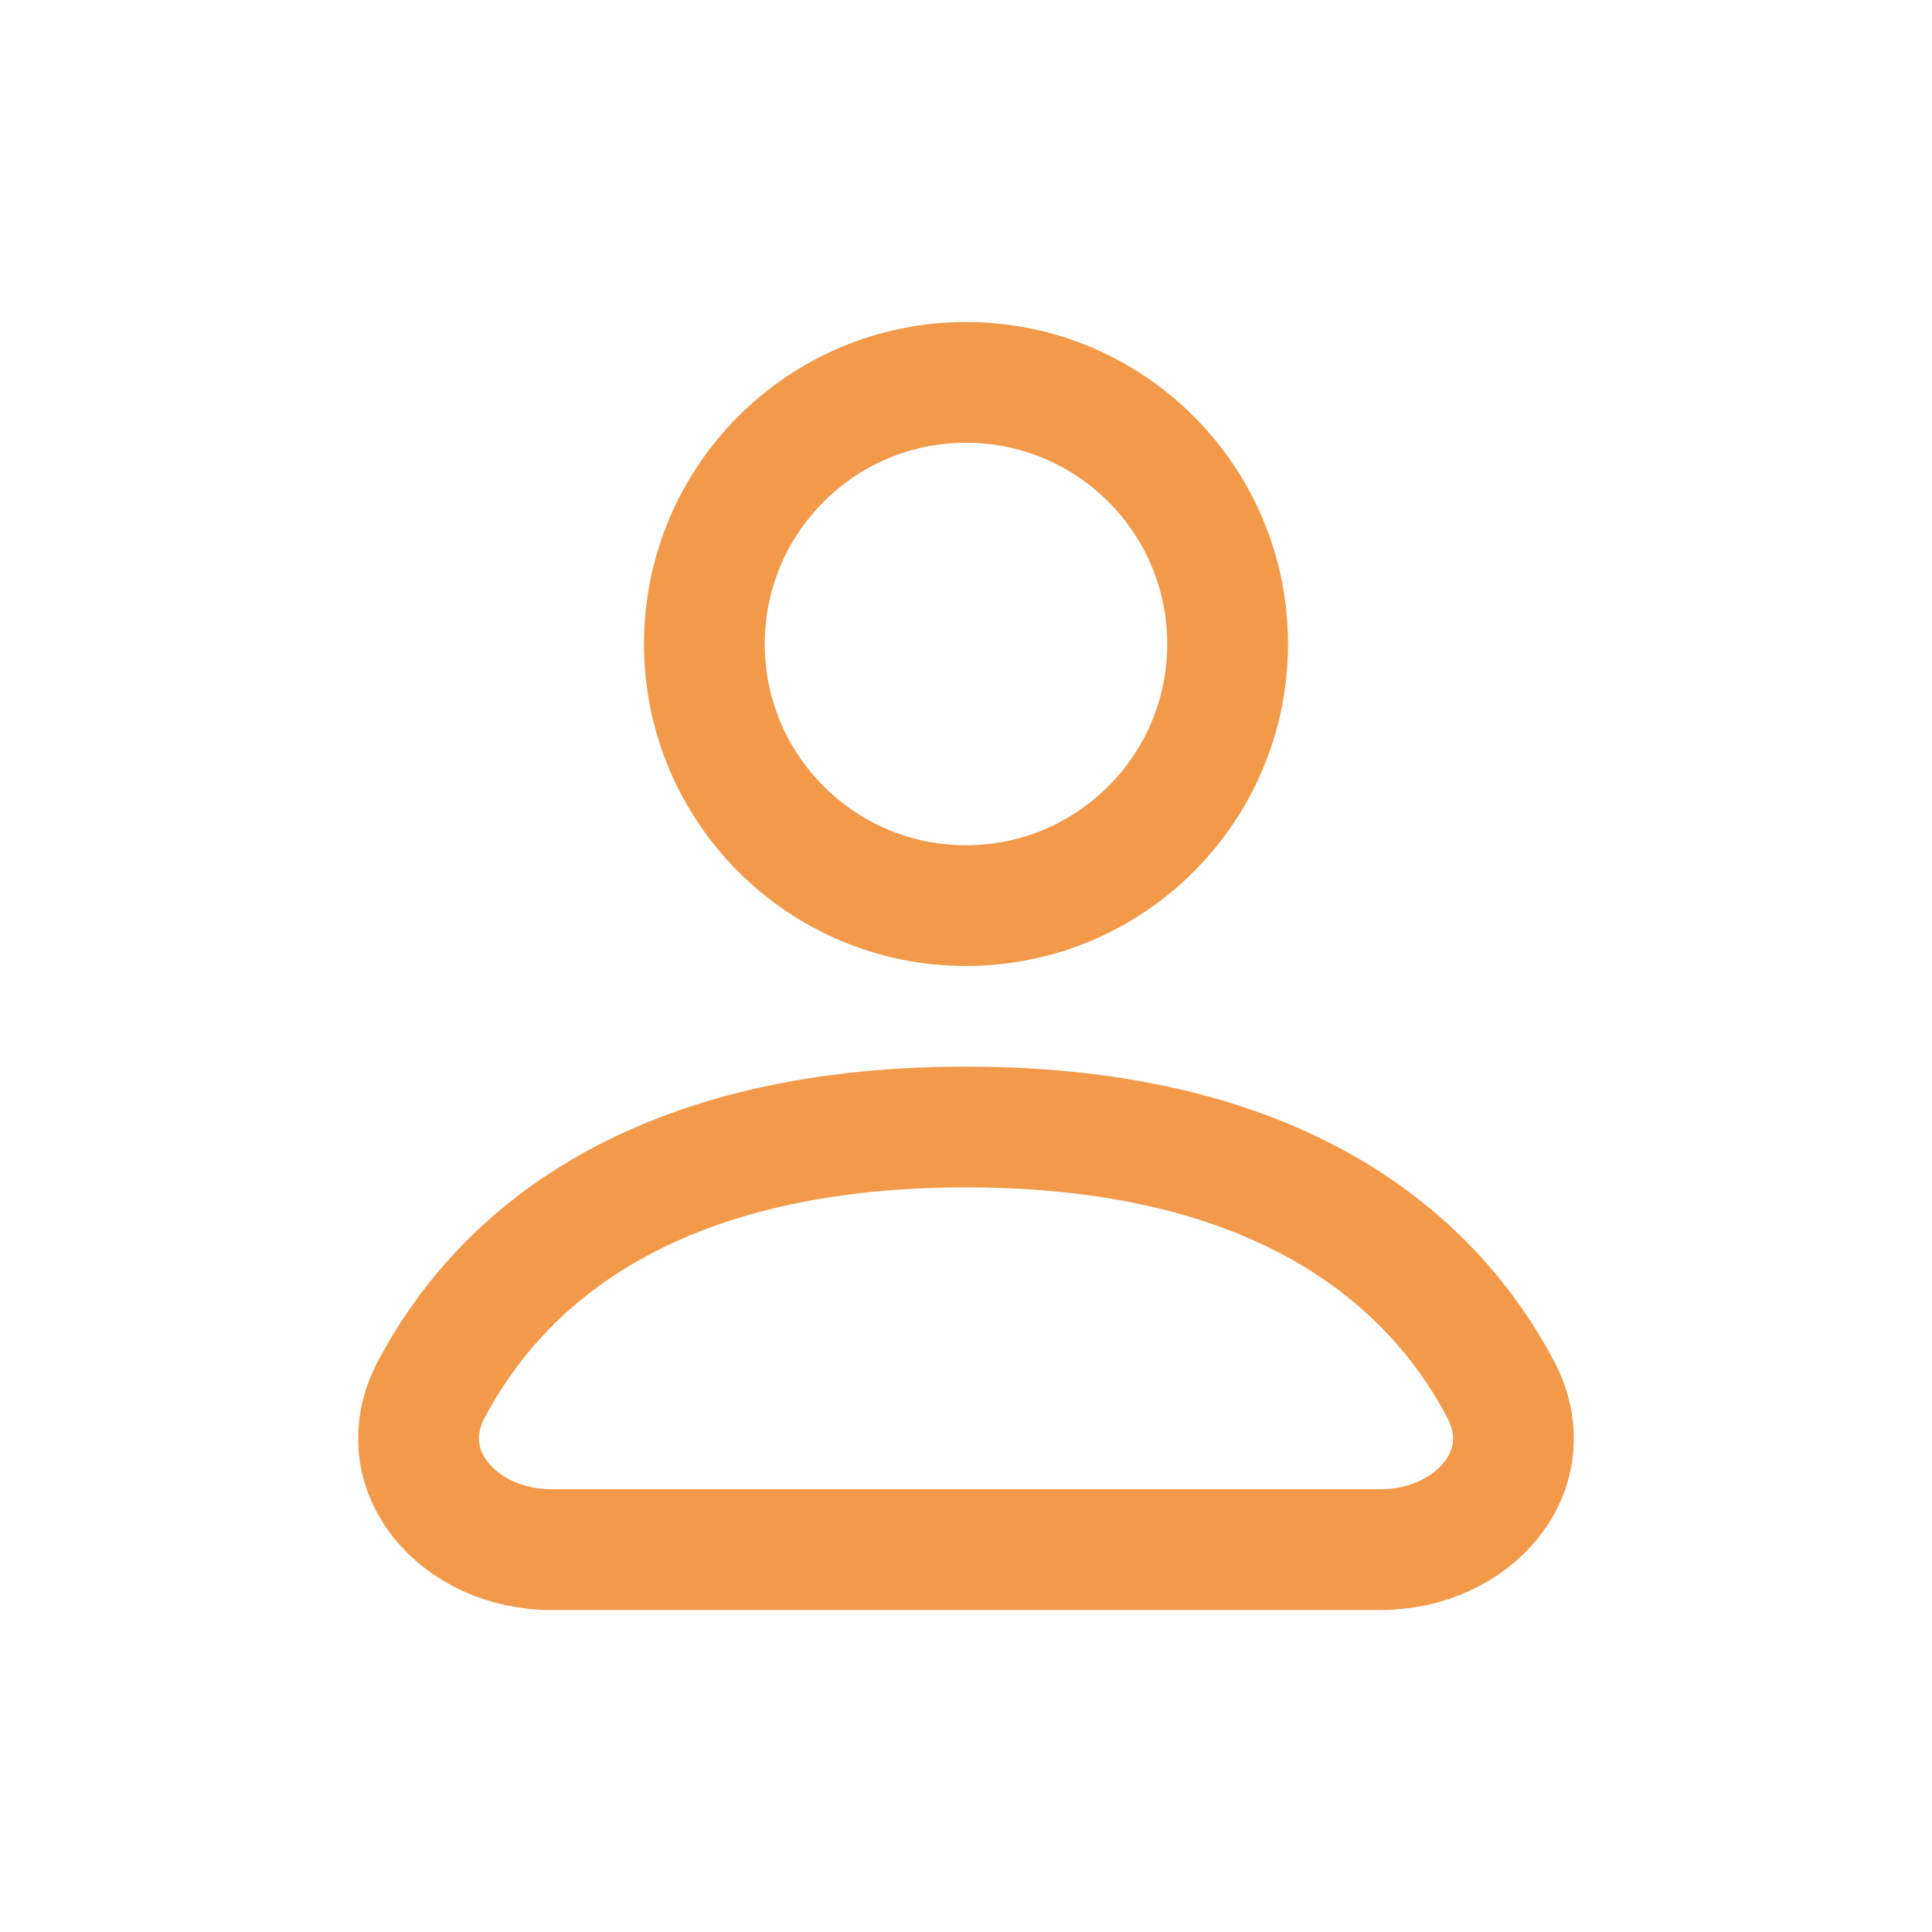 <svg width="24" height="24" viewBox="0 0 24 24" fill="none" xmlns="http://www.w3.org/2000/svg">
<path d="M12 11.25C13.795 11.25 15.25 9.795 15.25 8C15.25 6.205 13.795 4.75 12 4.75C10.205 4.75 8.75 6.205 8.75 8C8.75 9.795 10.205 11.25 12 11.25Z" stroke="#F2994A" stroke-width="1.5" stroke-linecap="round" stroke-linejoin="round"/>
<path d="M6.847 19.25H17.152C18.294 19.25 19.174 18.268 18.641 17.258C17.856 15.773 16.068 14 12 14C7.932 14 6.144 15.773 5.359 17.258C4.826 18.268 5.706 19.25 6.847 19.25Z" stroke="#F2994A" stroke-width="1.5" stroke-linecap="round" stroke-linejoin="round"/>
</svg>
